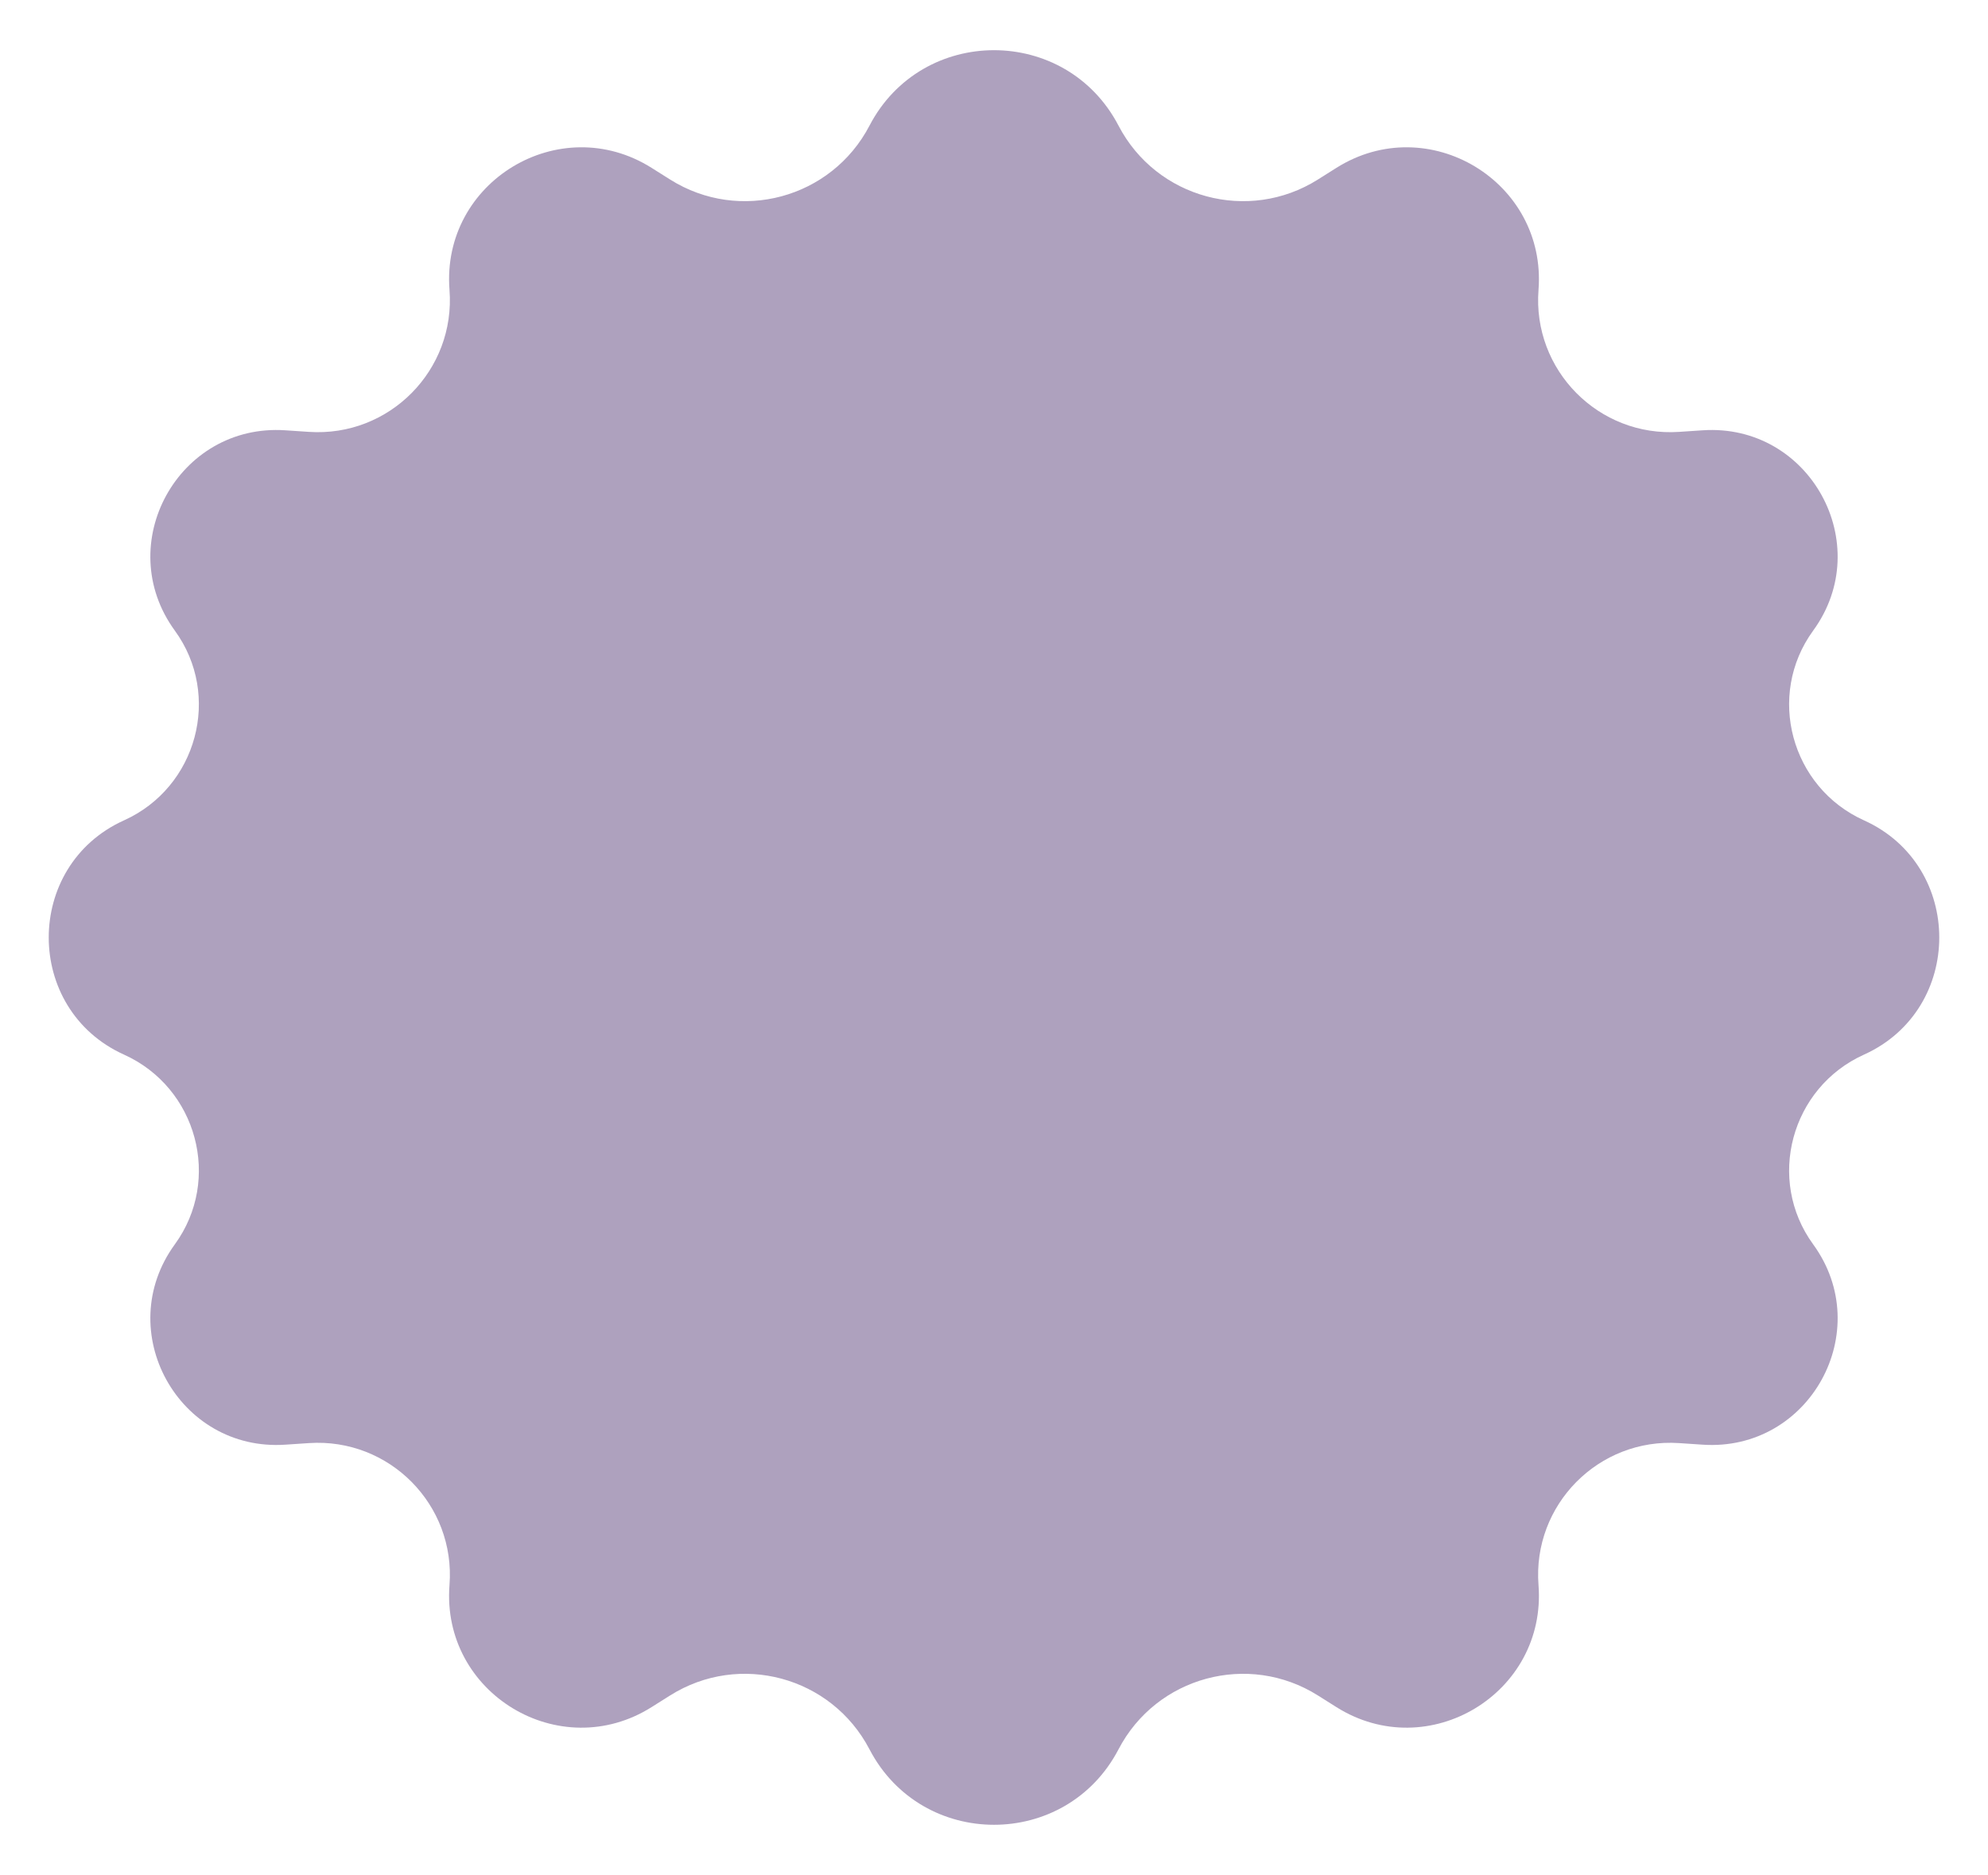 <svg width="176" height="166" fill="none" xmlns="http://www.w3.org/2000/svg"><g filter="url(#a)"><path d="M76.976 9.125c4.65-8.909 17.399-8.909 22.048 0 3.361 6.441 11.504 8.641 17.651 4.769l1.634-1.03c8.136-5.125 18.638 1.211 17.897 10.799-.55 7.107 5.331 13.048 12.443 12.573l2.092-.14c9.464-.633 15.366 10.067 9.781 17.735-4.175 5.732-1.967 13.88 4.496 16.797 8.89 4.012 8.89 16.732 0 20.744-6.463 2.917-8.671 11.065-4.496 16.797 5.585 7.668-.317 18.368-9.781 17.735l-2.092-.14c-7.112-.475-12.993 5.466-12.443 12.573.741 9.588-9.761 15.924-17.897 10.799l-1.634-1.03c-6.147-3.872-14.29-1.672-17.651 4.769-4.65 8.909-17.399 8.909-22.048 0-3.36-6.441-11.504-8.641-17.651-4.769l-1.634 1.03c-8.137 5.125-18.638-1.211-17.897-10.799.55-7.107-5.33-13.048-12.443-12.573l-2.092.14c-9.464.633-15.366-10.067-9.782-17.735 4.176-5.732 1.968-13.88-4.495-16.797-8.89-4.012-8.89-16.732 0-20.744 6.463-2.917 8.67-11.065 4.495-16.797-5.584-7.668.318-18.368 9.782-17.735l2.092.14c7.112.475 12.993-5.466 12.443-12.573-.741-9.588 9.76-15.924 17.897-10.799l1.634 1.03c6.147 3.872 14.29 1.672 17.651-4.769Z" fill="#AEA1BE"/></g><defs><filter id="a" x=".814" y=".943" width="174.371" height="164.113" filterUnits="userSpaceOnUse" color-interpolation-filters="sRGB"><feFlood flood-opacity="0" result="BackgroundImageFix"/><feColorMatrix in="SourceAlpha" values="0 0 0 0 0 0 0 0 0 0 0 0 0 0 0 0 0 0 127 0" result="hardAlpha"/><feOffset dy="2"/><feGaussianBlur stdDeviation="1.75"/><feComposite in2="hardAlpha" operator="out"/><feColorMatrix values="0 0 0 0 0 0 0 0 0 0 0 0 0 0 0 0 0 0 0.25 0"/><feBlend in2="BackgroundImageFix" result="effect1_dropShadow_865_93"/><feBlend in="SourceGraphic" in2="effect1_dropShadow_865_93" result="shape"/></filter></defs></svg>